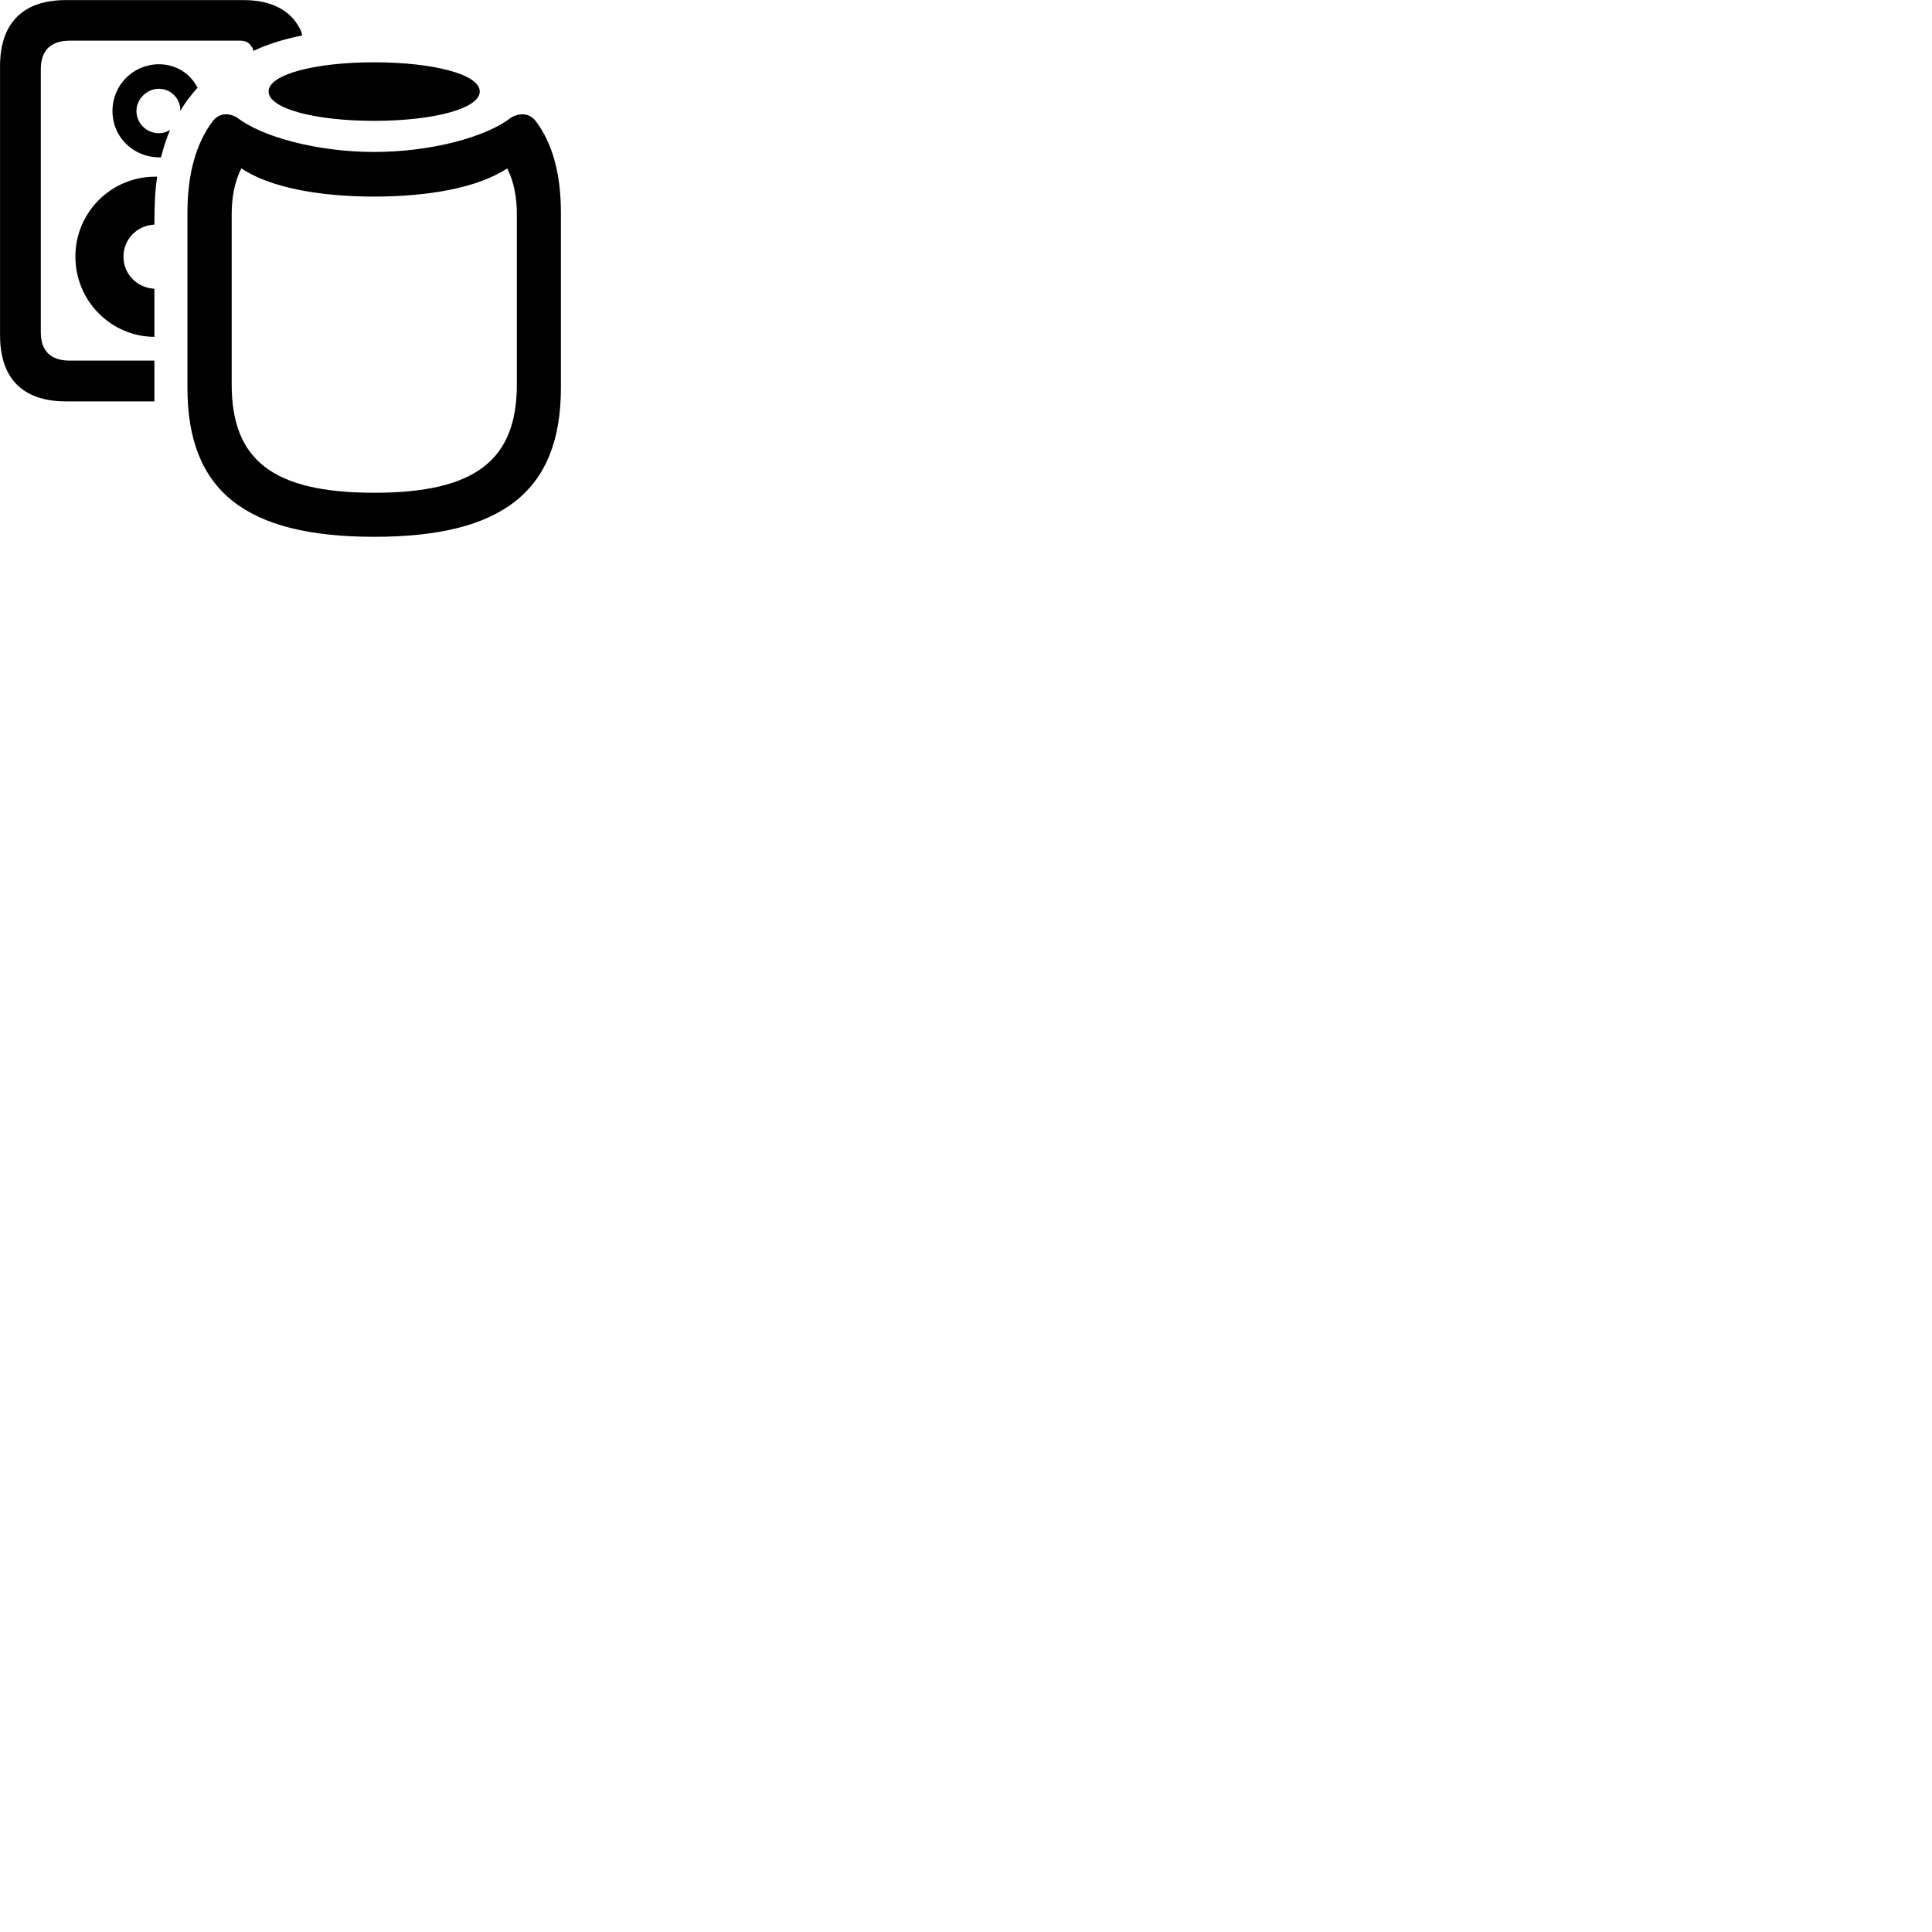 
        <svg xmlns="http://www.w3.org/2000/svg" viewBox="0 0 100 100">
            <path d="M3.412 20.775H7.992V18.665H3.602C2.612 18.665 2.112 18.145 2.112 17.205V3.575C2.112 2.635 2.612 2.105 3.602 2.105H12.442C12.722 2.105 12.922 2.225 13.022 2.425C13.092 2.465 13.092 2.535 13.112 2.635C13.862 2.285 14.692 2.025 15.642 1.835C15.612 1.675 15.562 1.545 15.512 1.465C15.022 0.525 14.032 0.005 12.622 0.005H3.412C1.182 0.005 0.002 1.195 0.002 3.435V17.345C0.002 19.595 1.182 20.775 3.412 20.775ZM19.362 6.255C22.422 6.255 24.832 5.625 24.832 4.735C24.832 3.845 22.422 3.225 19.362 3.225C16.322 3.225 13.902 3.845 13.902 4.735C13.902 5.625 16.322 6.255 19.362 6.255ZM5.822 5.745C5.822 7.115 6.922 8.175 8.332 8.145C8.462 7.645 8.612 7.165 8.802 6.725C8.622 6.835 8.442 6.895 8.222 6.895C7.582 6.895 7.062 6.375 7.062 5.745C7.062 5.125 7.602 4.595 8.222 4.595C8.872 4.595 9.362 5.145 9.332 5.745C9.582 5.305 9.882 4.925 10.222 4.545C9.872 3.825 9.122 3.325 8.222 3.325C6.892 3.335 5.822 4.395 5.822 5.745ZM19.372 27.785C26.002 27.785 29.032 25.415 29.032 20.075V11.005C29.032 8.925 28.562 7.375 27.742 6.285C27.432 5.855 26.892 5.805 26.412 6.115C25.162 7.085 22.322 7.865 19.372 7.865C16.422 7.865 13.582 7.085 12.312 6.115C11.852 5.805 11.312 5.855 11.002 6.285C10.182 7.375 9.702 8.925 9.702 11.005V20.075C9.702 25.415 12.722 27.785 19.372 27.785ZM19.372 25.505C14.062 25.505 11.992 23.765 11.992 19.895V11.095C11.992 10.235 12.132 9.425 12.492 8.715C13.982 9.715 16.552 10.175 19.372 10.175C22.182 10.175 24.752 9.715 26.252 8.715C26.612 9.425 26.752 10.235 26.752 11.095V19.895C26.752 23.765 24.672 25.505 19.372 25.505ZM3.902 13.275C3.902 15.585 5.752 17.425 7.992 17.435V14.945C7.162 14.905 6.392 14.255 6.392 13.275C6.392 12.415 7.052 11.675 7.992 11.625C7.992 10.515 8.032 9.845 8.132 9.145C5.802 9.095 3.902 10.965 3.902 13.275Z" />
        </svg>
    